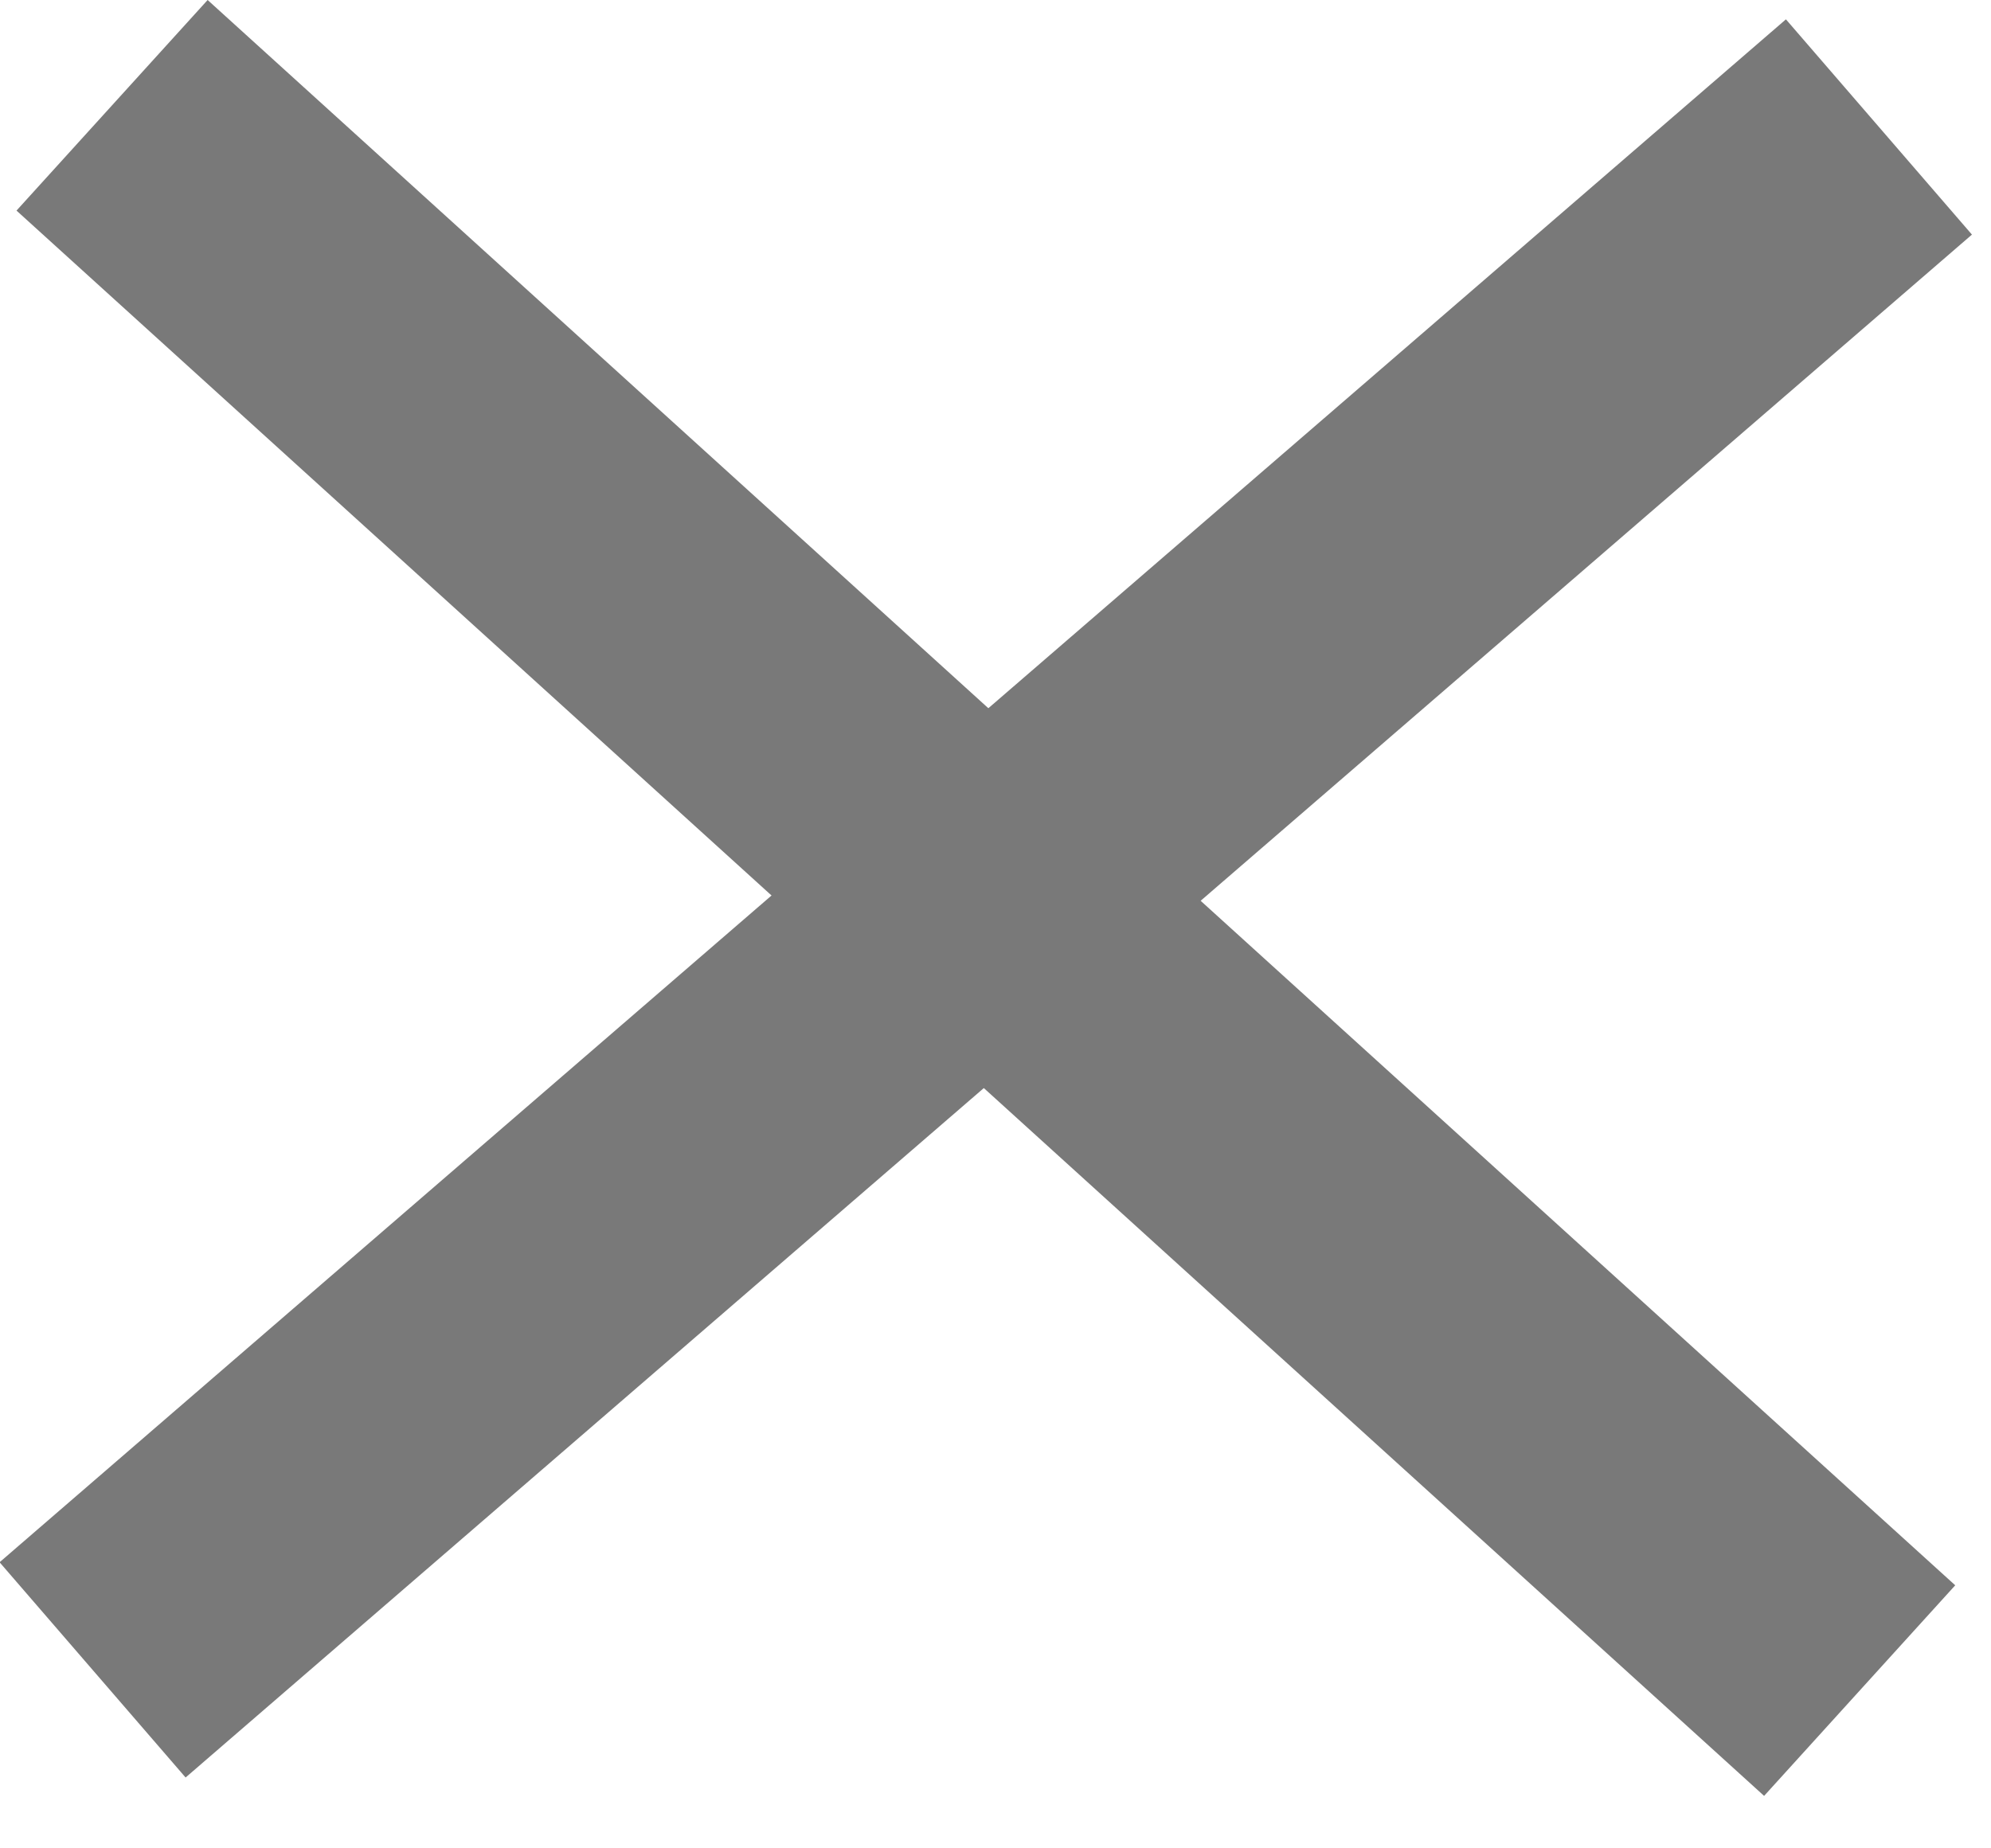 <svg width="14" height="13" viewBox="0 0 14 13" fill="none" xmlns="http://www.w3.org/2000/svg">
<g opacity="0.6">
<rect x="1.46" width="16.593" height="2" transform="rotate(42.219 1.46 0)" fill="#202020"/>
<rect width="16.593" height="2" transform="matrix(-0.757 0.654 0.654 0.757 12.558 0.136)" fill="#202020"/>
</g>
</svg>
